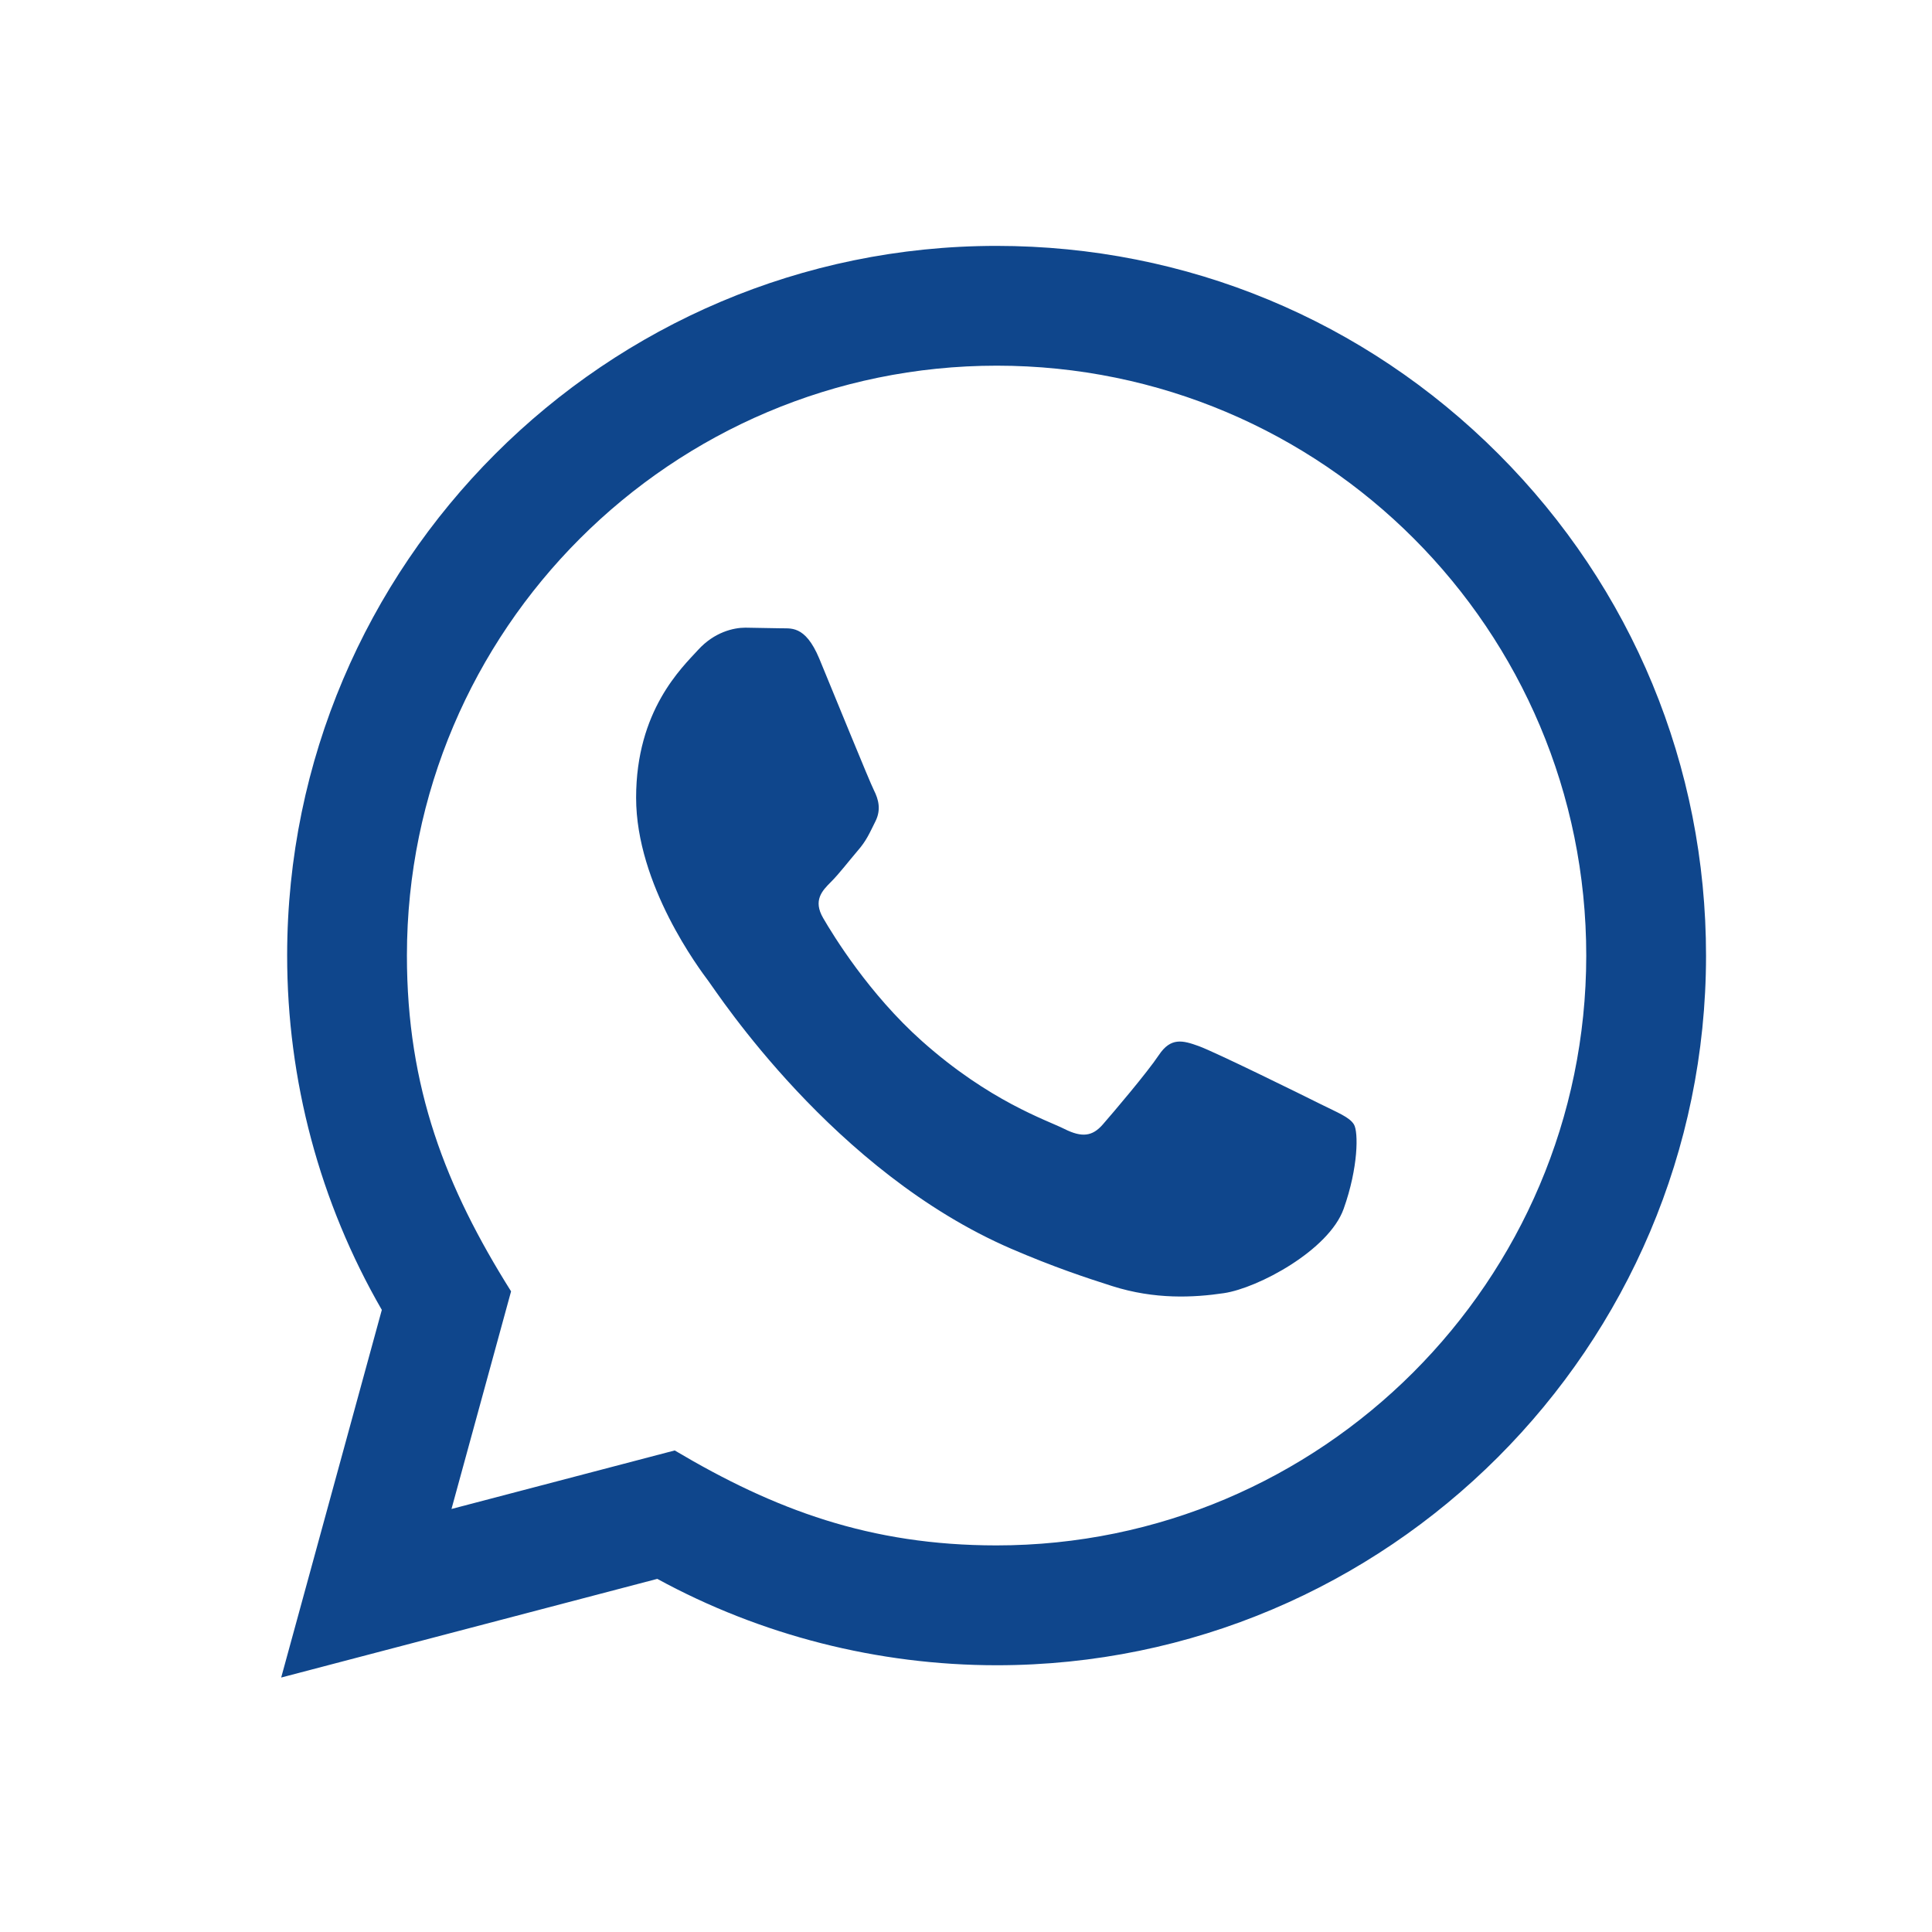 <?xml version="1.0" encoding="UTF-8" standalone="no"?><!-- Generator: Gravit.io --><svg xmlns="http://www.w3.org/2000/svg" xmlns:xlink="http://www.w3.org/1999/xlink" style="isolation:isolate" viewBox="0 0 100 100" width="100pt" height="100pt"><defs><clipPath id="_clipPath_PqBWnjRHFR4yPG93fD8cfsCXKNFSFeT2"><rect width="100" height="100"/></clipPath></defs><g clip-path="url(#_clipPath_PqBWnjRHFR4yPG93fD8cfsCXKNFSFeT2)"><clipPath id="_clipPath_c4lVWoD7TwPH1sWqDusu423R0XF6UeqL"><rect x="0.429" y="-0.222" width="100" height="100" transform="matrix(1,0,0,1,0,0)" fill="rgb(255,255,255)"/></clipPath><g clip-path="url(#_clipPath_c4lVWoD7TwPH1sWqDusu423R0XF6UeqL)"><g><path d=" M 14.554 86.829 L 19.763 67.8 C 16.548 62.23 14.859 55.916 14.863 49.442 C 14.872 29.2 31.344 12.727 51.583 12.727 C 61.405 12.73 70.624 16.556 77.559 23.497 C 84.491 30.438 88.307 39.663 88.304 49.476 C 88.294 69.721 71.822 86.193 51.583 86.193 C 45.439 86.19 39.384 84.649 34.021 81.722 L 14.554 86.829 Z  M 34.923 75.075 C 40.097 78.147 45.037 79.987 51.571 79.99 C 68.392 79.99 82.095 66.3 82.104 49.469 C 82.11 32.605 68.472 18.933 51.595 18.927 C 34.762 18.927 21.069 32.617 21.062 49.445 C 21.059 56.315 23.072 61.459 26.453 66.84 L 23.369 78.104 L 34.923 75.075 Z  M 70.081 58.204 C 69.852 57.821 69.241 57.593 68.321 57.133 C 67.404 56.673 62.893 54.453 62.05 54.147 C 61.21 53.842 60.599 53.687 59.984 54.607 C 59.373 55.524 57.613 57.593 57.079 58.204 C 56.545 58.816 56.008 58.893 55.091 58.433 C 54.174 57.973 51.216 57.006 47.711 53.879 C 44.985 51.446 43.142 48.441 42.608 47.521 C 42.073 46.604 42.552 46.107 43.009 45.65 C 43.423 45.24 43.926 44.579 44.386 44.042 C 44.852 43.51 45.003 43.128 45.312 42.513 C 45.618 41.902 45.467 41.365 45.235 40.905 C 45.003 40.448 43.169 35.93 42.407 34.093 C 41.66 32.306 40.903 32.546 40.341 32.519 L 38.581 32.488 C 37.97 32.488 36.976 32.716 36.136 33.636 C 35.296 34.556 32.925 36.773 32.925 41.29 C 32.925 45.808 36.213 50.17 36.67 50.782 C 37.13 51.393 43.139 60.662 52.343 64.636 C 54.532 65.58 56.242 66.146 57.573 66.569 C 59.771 67.266 61.772 67.168 63.353 66.933 C 65.116 66.67 68.781 64.713 69.547 62.57 C 70.312 60.424 70.312 58.587 70.081 58.204 Z " fill="rgb(15,70,140)"/></g></g></g></svg>
